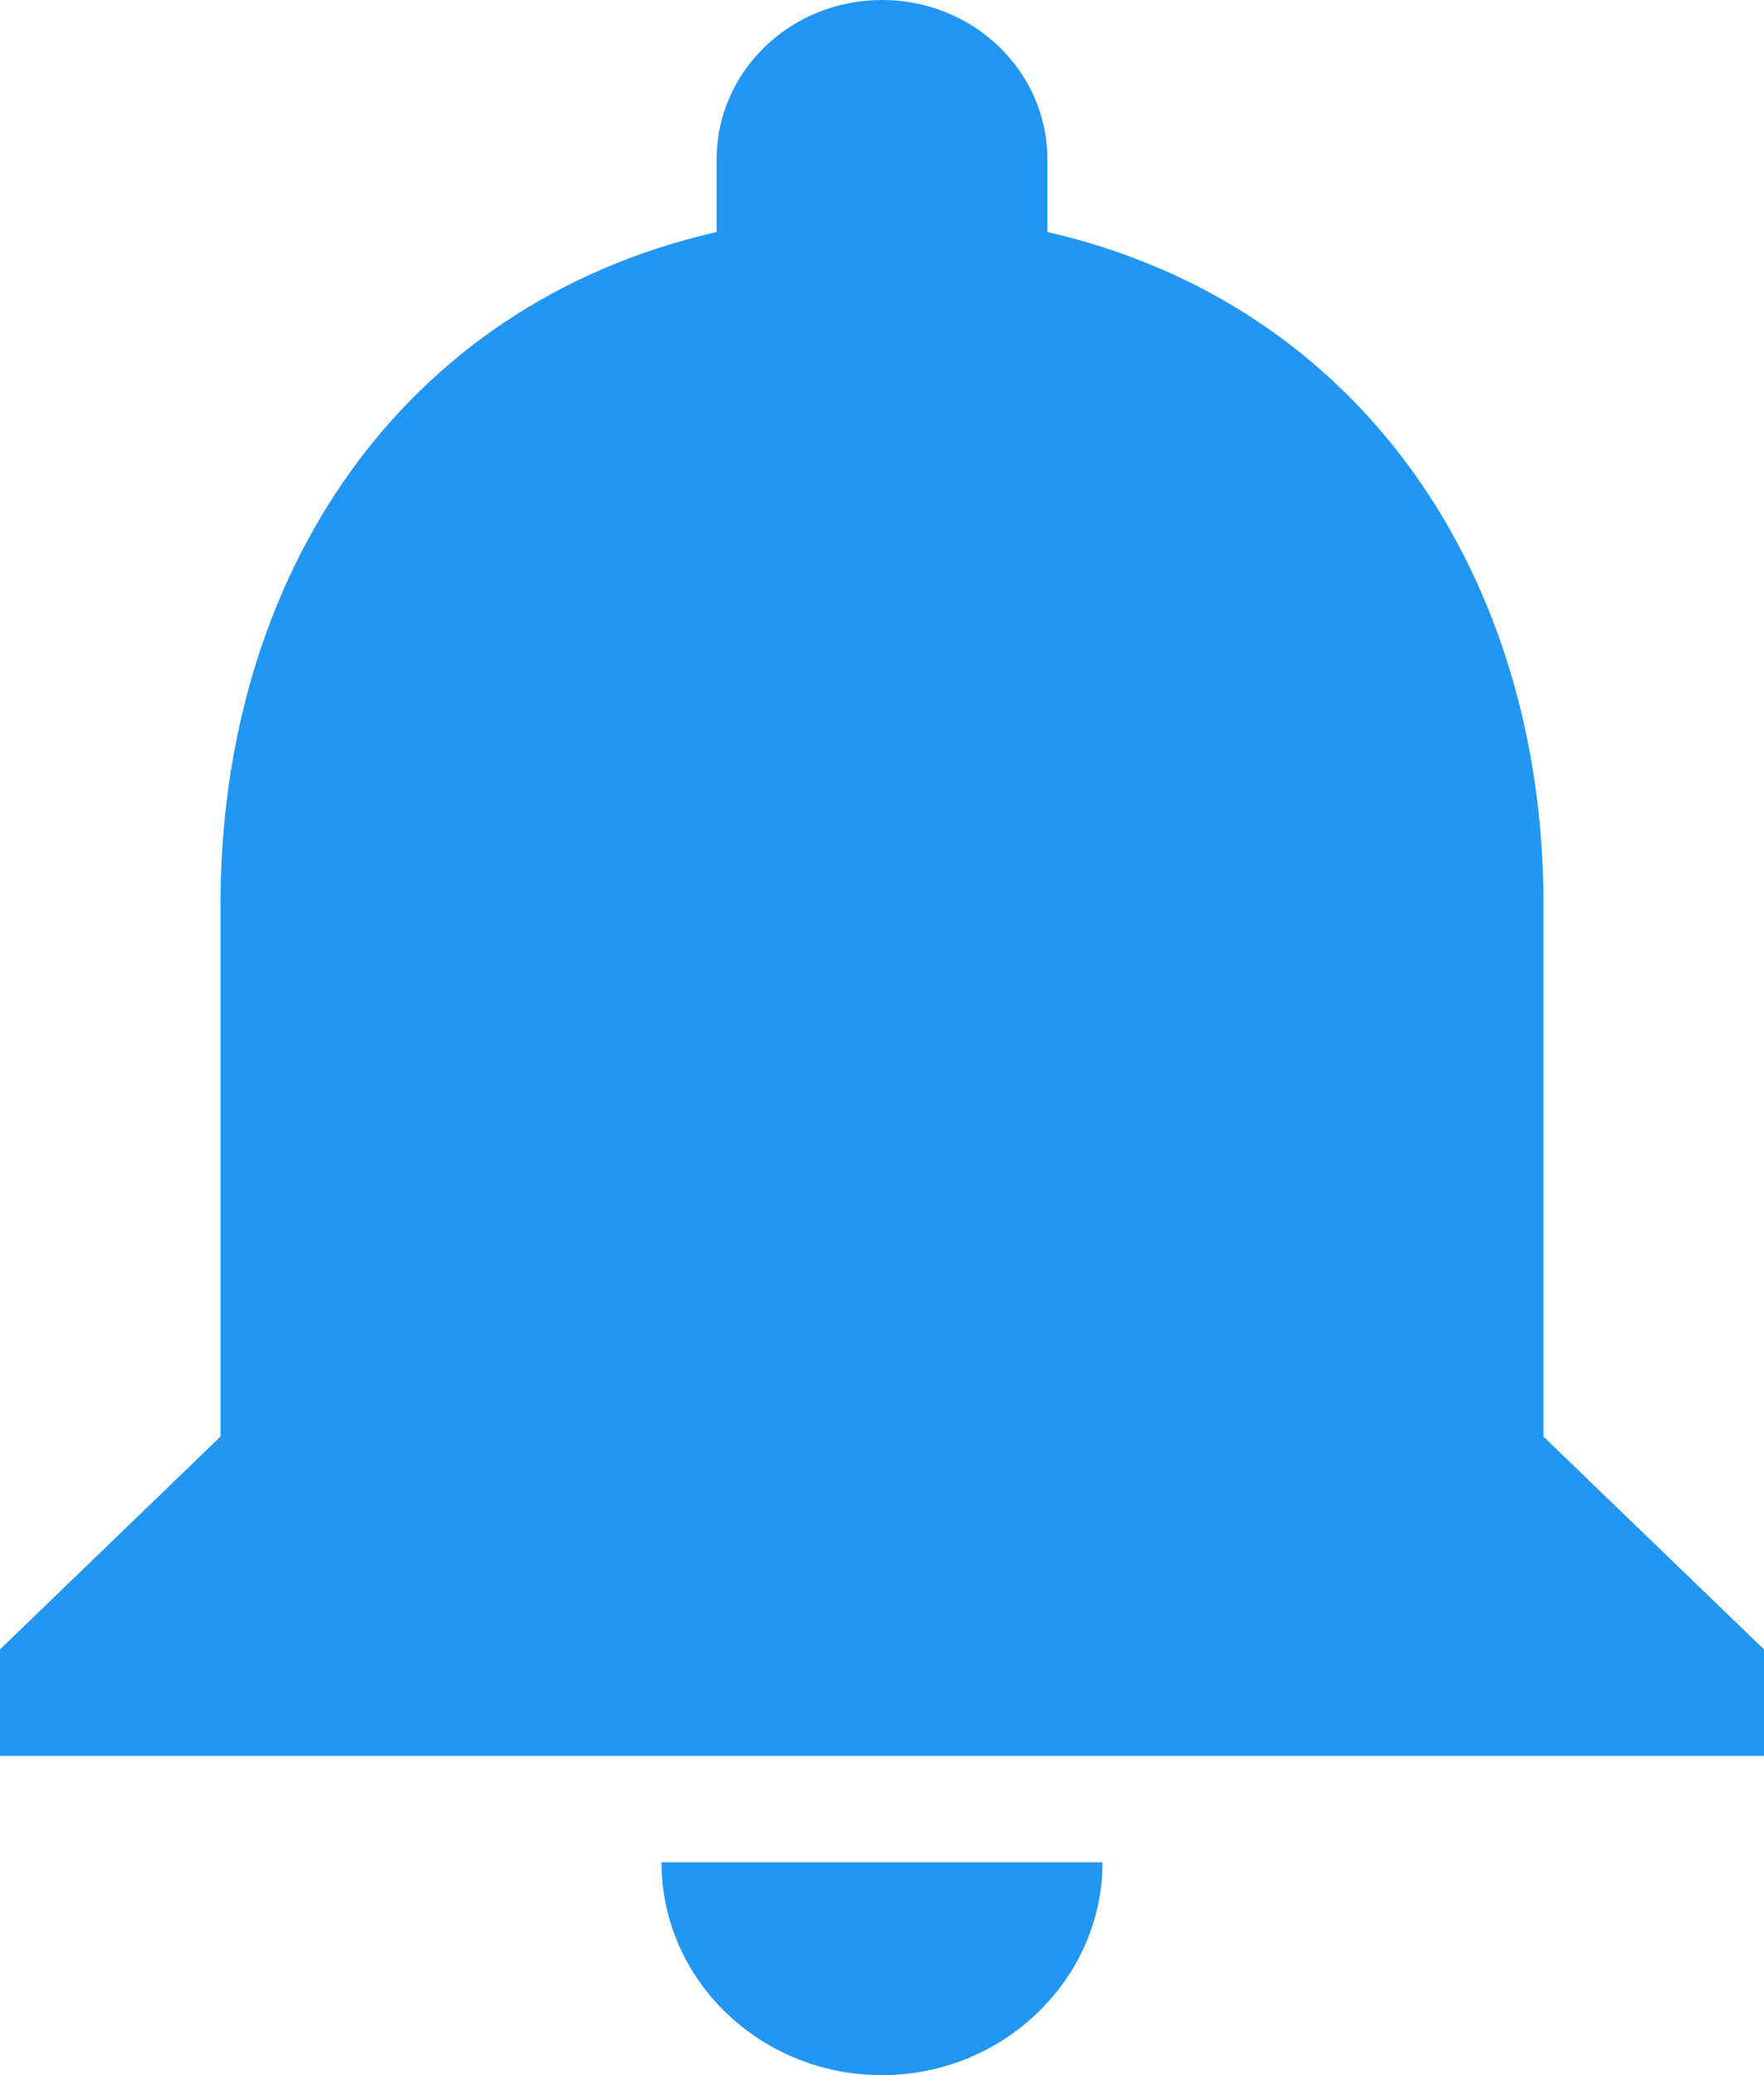 <svg width="17" height="20" viewBox="0 0 17 20" fill="none" xmlns="http://www.w3.org/2000/svg">
<path d="M8.5 20C9.669 20 10.625 19.077 10.625 17.949H6.375C6.375 19.077 7.321 20 8.5 20ZM14.875 13.846V8.718C14.875 5.569 13.133 2.933 10.094 2.236V1.538C10.094 0.687 9.382 0 8.5 0C7.618 0 6.906 0.687 6.906 1.538V2.236C3.857 2.933 2.125 5.559 2.125 8.718V13.846L0 15.897V16.923H17V15.897L14.875 13.846Z" fill="#2196F3"/>
</svg>

